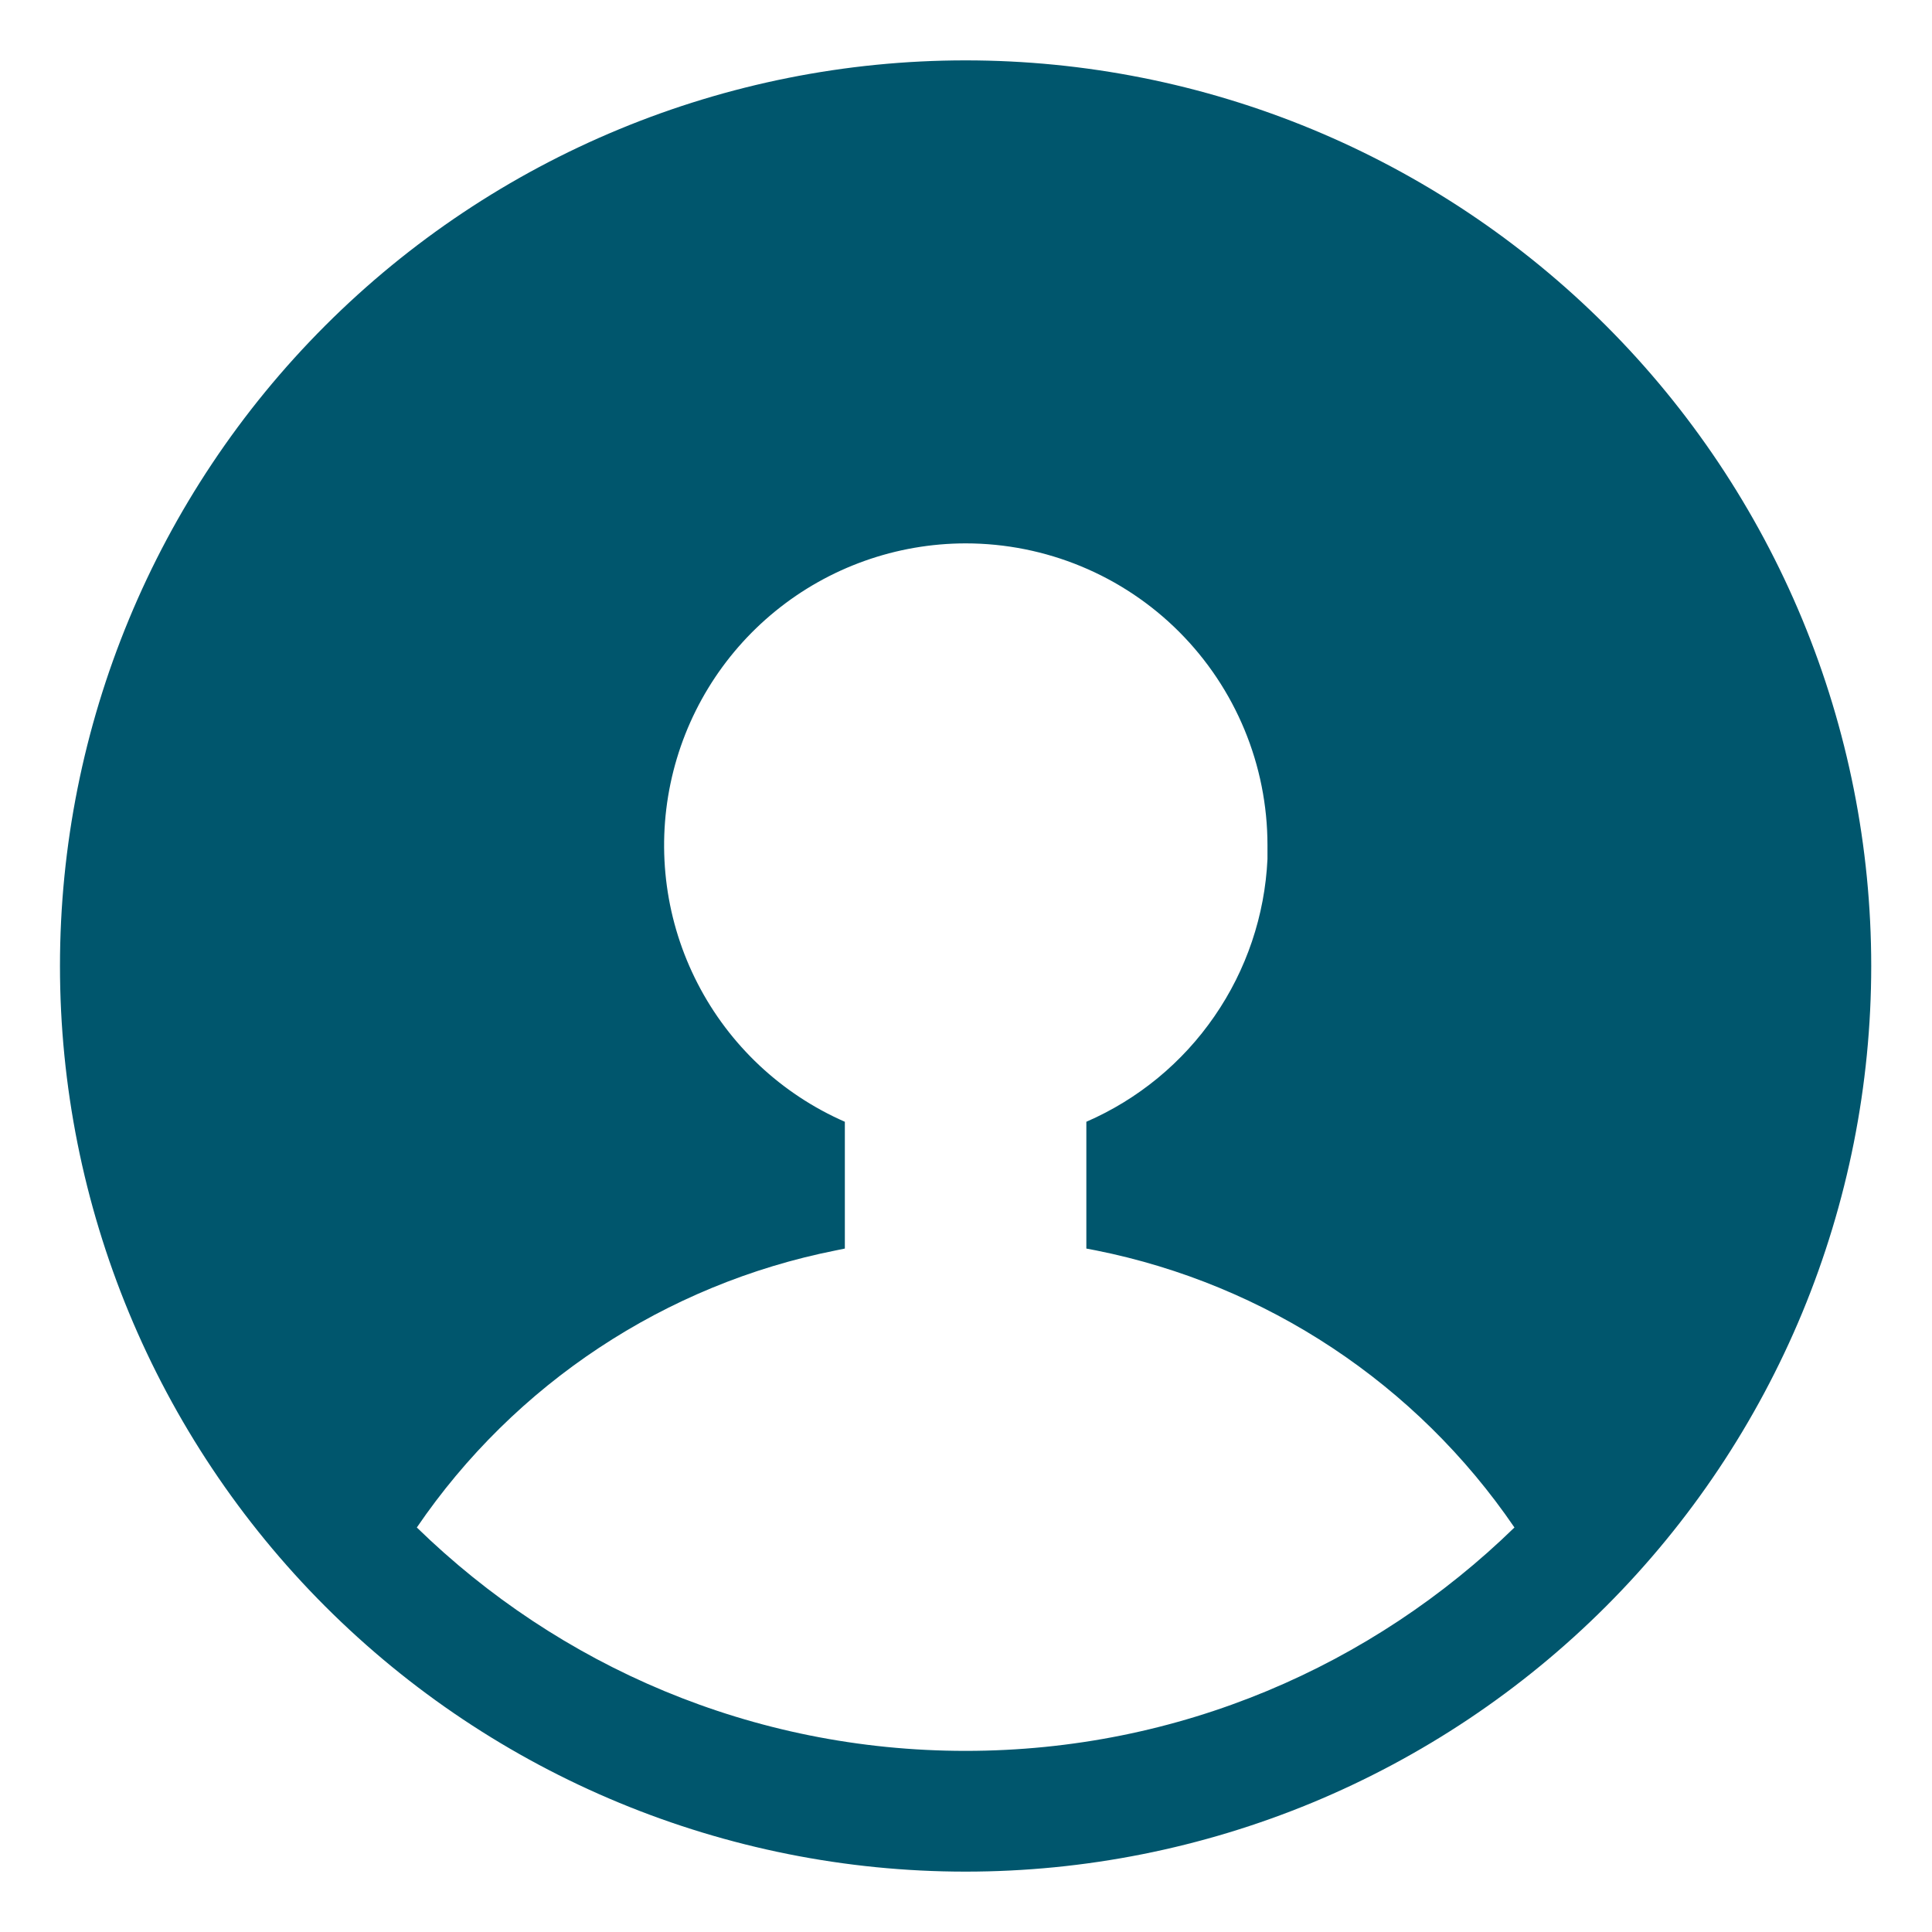 <svg width="24" height="24" viewBox="0 0 24 24" fill="none" xmlns="http://www.w3.org/2000/svg">
<g clip-path="url(#clip0_443_1248)">
<path d="M11.995 0.75C13.473 0.75 14.935 1.041 16.3 1.606C17.665 2.172 18.905 3 19.95 4.045C20.995 5.09 21.823 6.33 22.389 7.695C22.954 9.06 23.245 10.523 23.245 12C23.245 13.477 22.954 14.94 22.389 16.305C21.823 17.67 20.995 18.91 19.95 19.955C18.905 21 17.665 21.828 16.3 22.394C14.935 22.959 13.473 23.25 11.995 23.25C9.011 23.25 6.15 22.065 4.04 19.955C1.93 17.845 0.745 14.984 0.745 12C0.745 9.016 1.93 6.155 4.04 4.045C6.15 1.935 9.011 0.75 11.995 0.75ZM11.995 6.75C11.134 6.751 10.3 7.048 9.633 7.591C8.965 8.135 8.505 8.891 8.329 9.734C8.153 10.576 8.272 11.454 8.667 12.219C9.061 12.984 9.707 13.59 10.495 13.935V15.51L10.383 15.533C8.264 15.954 6.395 17.19 5.178 18.975C6.94 20.692 9.34 21.75 11.995 21.75C14.65 21.75 17.05 20.692 18.813 18.975C17.597 17.192 15.731 15.956 13.615 15.533L13.495 15.51V13.935C14.137 13.656 14.689 13.202 15.086 12.625C15.484 12.049 15.712 11.372 15.745 10.672V10.5C15.745 9.505 15.35 8.552 14.647 7.848C13.944 7.145 12.99 6.75 11.995 6.75Z" fill="#00566D"/>
</g>
<defs>
<clipPath id="clip0_443_1248">
<rect width="24" height="24" fill="white" transform="translate(-0.005)"/>
</clipPath>
</defs>
</svg>
